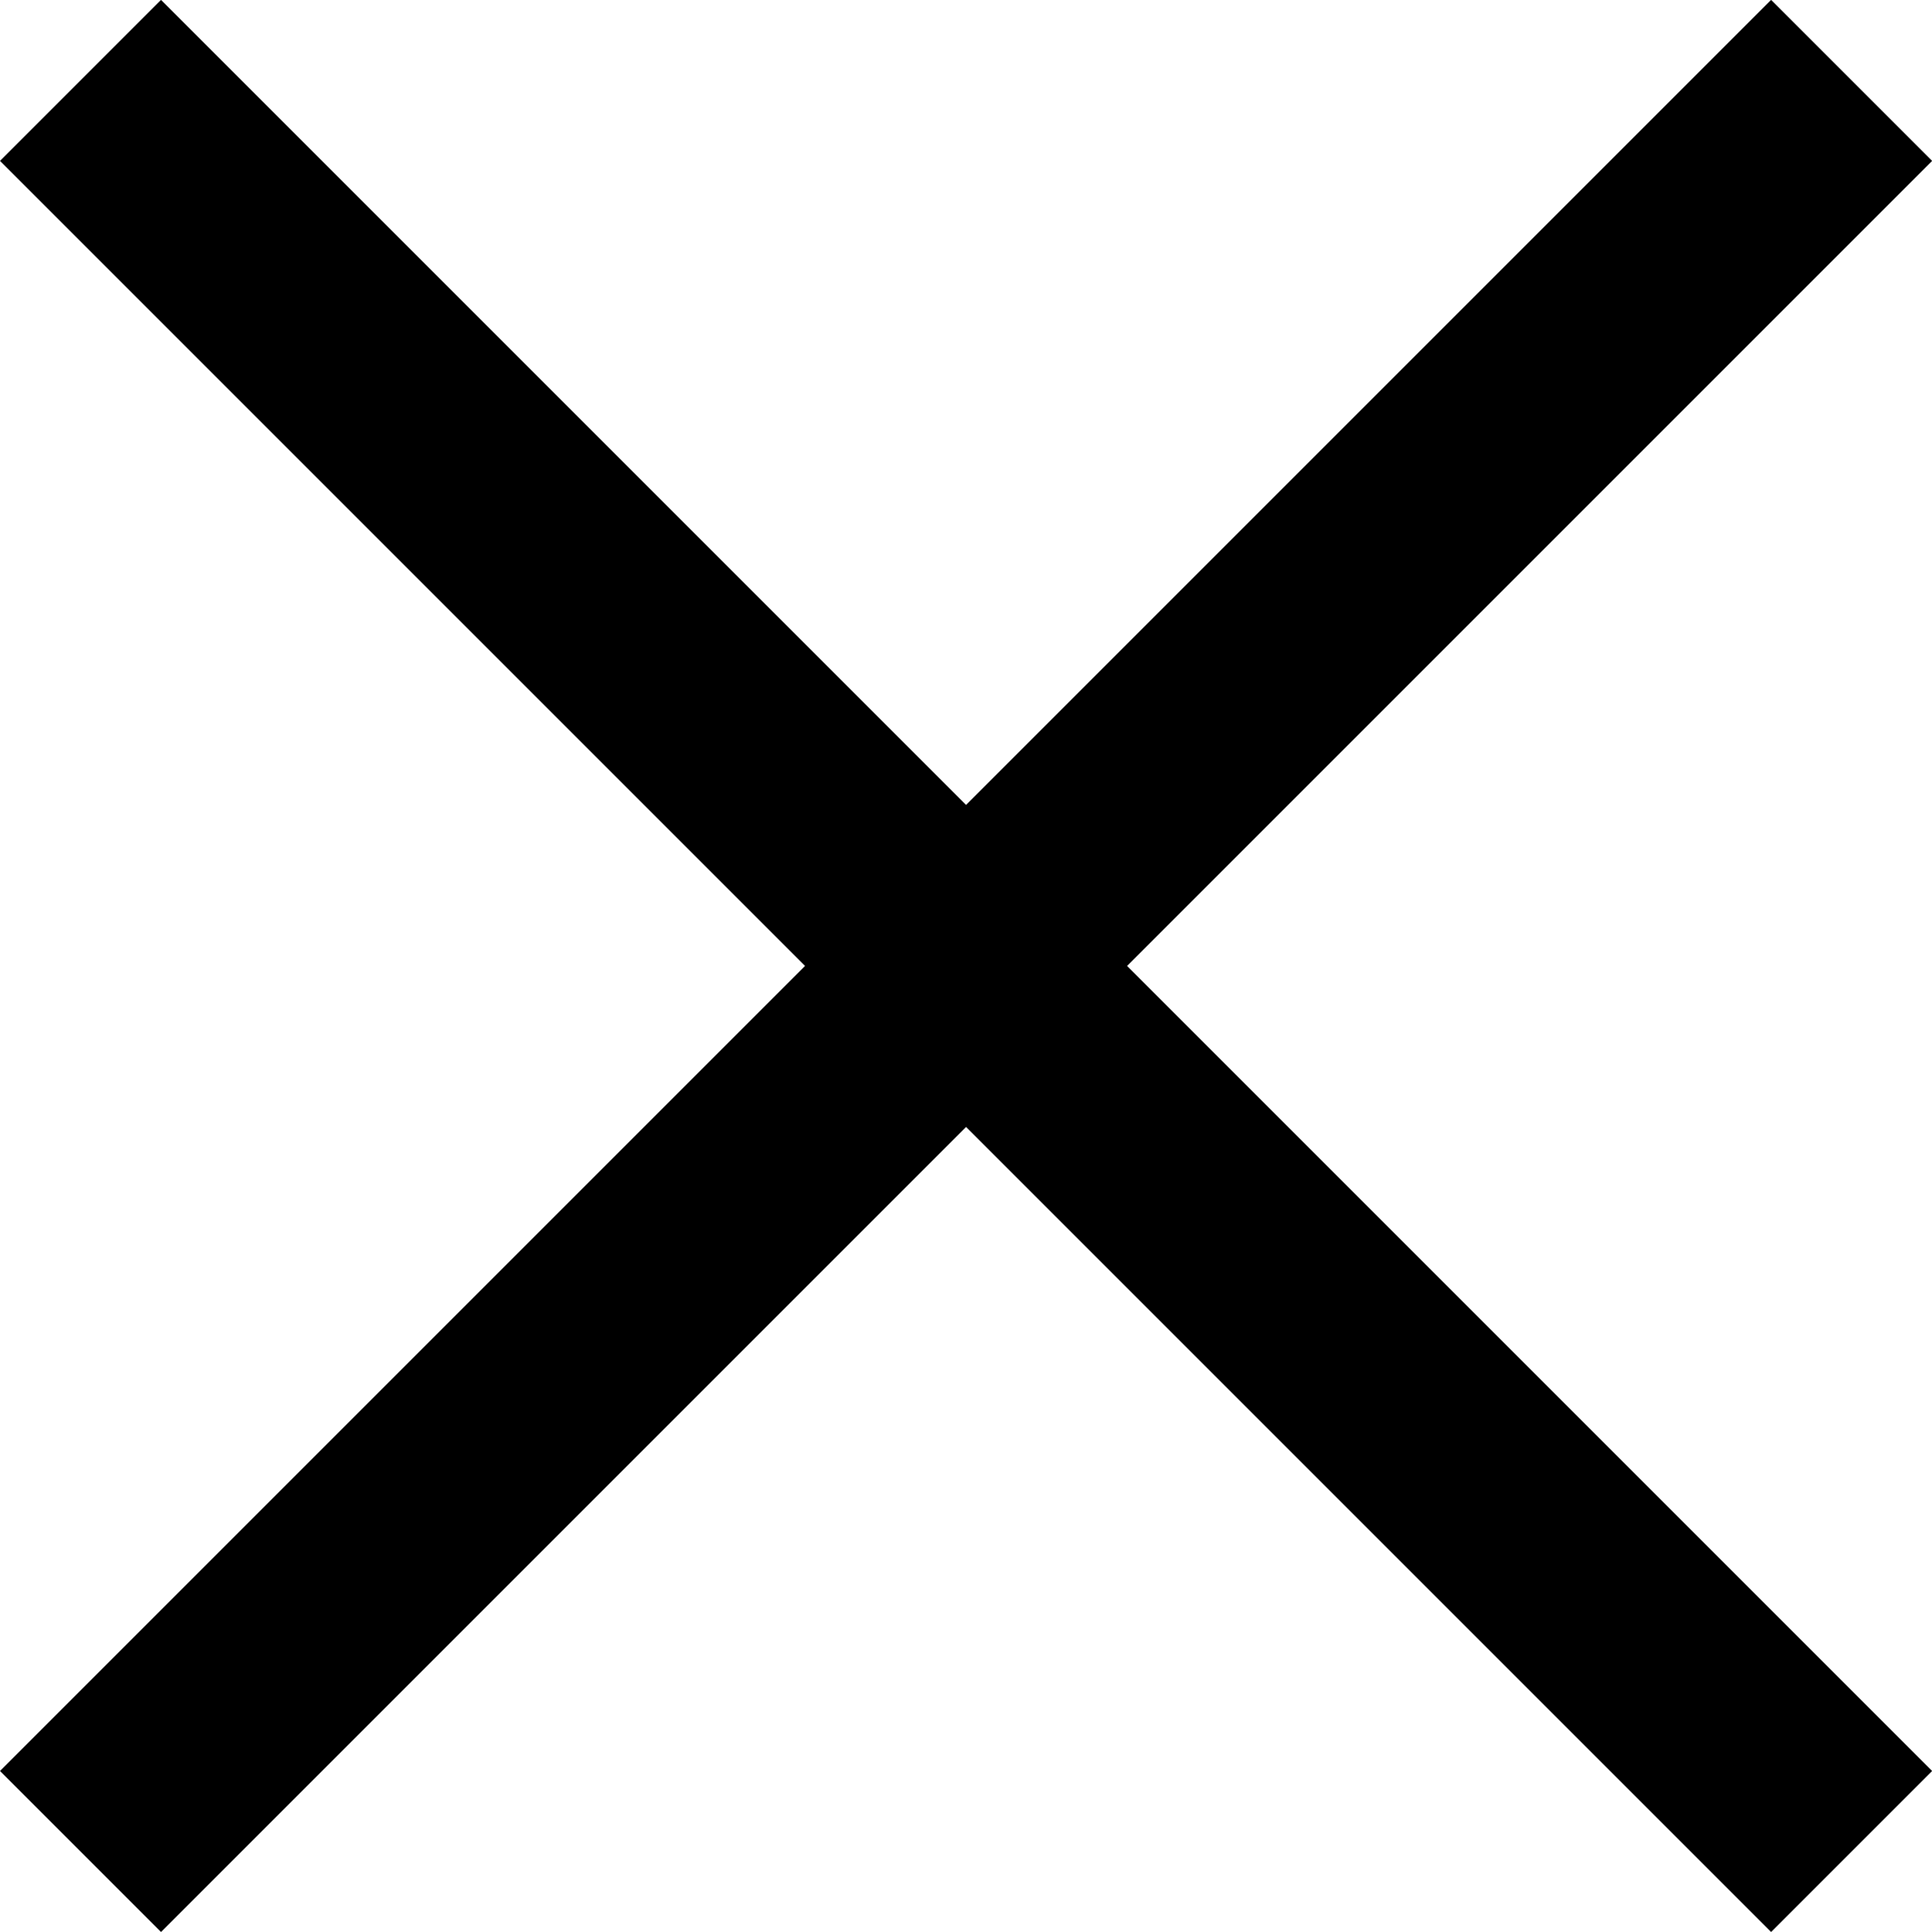 <?xml version="1.0" encoding="UTF-8" standalone="no"?>
<!-- Created with Inkscape (http://www.inkscape.org/) -->

<svg
   xmlns:dc="http://purl.org/dc/elements/1.1/"
   xmlns:cc="http://creativecommons.org/ns#"
   xmlns:rdf="http://www.w3.org/1999/02/22-rdf-syntax-ns#"
   xmlns:svg="http://www.w3.org/2000/svg"
   xmlns="http://www.w3.org/2000/svg"
   xmlns:sodipodi="http://sodipodi.sourceforge.net/DTD/sodipodi-0.dtd"
   xmlns:inkscape="http://www.inkscape.org/namespaces/inkscape"
   width="15.875mm"
   height="15.875mm"
   viewBox="0 0 15.875 15.875"
   version="1.1"
   id="svg3213"
   inkscape:version="0.92.5 (2060ec1f9f, 2020-04-08)"
   sodipodi:docname="close.svg">
  <defs
     id="defs3207" />
  <sodipodi:namedview
     id="base"
     pagecolor="#ffffff"
     bordercolor="#666666"
     borderopacity="1.0"
     inkscape:pageopacity="0.0"
     inkscape:pageshadow="2"
     inkscape:zoom="7.9195959"
     inkscape:cx="25.500823"
     inkscape:cy="12.075159"
     inkscape:document-units="mm"
     inkscape:current-layer="layer1"
     showgrid="true"
     inkscape:window-width="1680"
     inkscape:window-height="986"
     inkscape:window-x="0"
     inkscape:window-y="27"
     inkscape:window-maximized="1"
     fit-margin-top="0"
     fit-margin-left="0"
     fit-margin-right="0"
     fit-margin-bottom="0">
    <inkscape:grid
       type="xygrid"
       id="grid3758"
       originx="-26.458"
       originy="-185.208" />
  </sodipodi:namedview>
  <g
     inkscape:label="Ebene 1"
     inkscape:groupmode="layer"
     id="layer1"
     transform="translate(-26.458,-95.917)">
    <path
       style="fill:#000000;fill-opacity:1;stroke:none;stroke-width:0.265px;stroke-linecap:butt;stroke-linejoin:miter;stroke-opacity:1"
       d="m 27.781,111.792 6.615,-6.615 6.615,6.615 1.323,-1.323 -6.615,-6.615 6.615,-6.615 -1.323,-1.323 -6.615,6.615 -6.615,-6.615 -1.323,1.323 6.615,6.615 -6.615,6.615 z"
       id="path3760"
       inkscape:connector-curvature="0"
       sodipodi:nodetypes="ccccccccccccc" />
  </g>
</svg>
